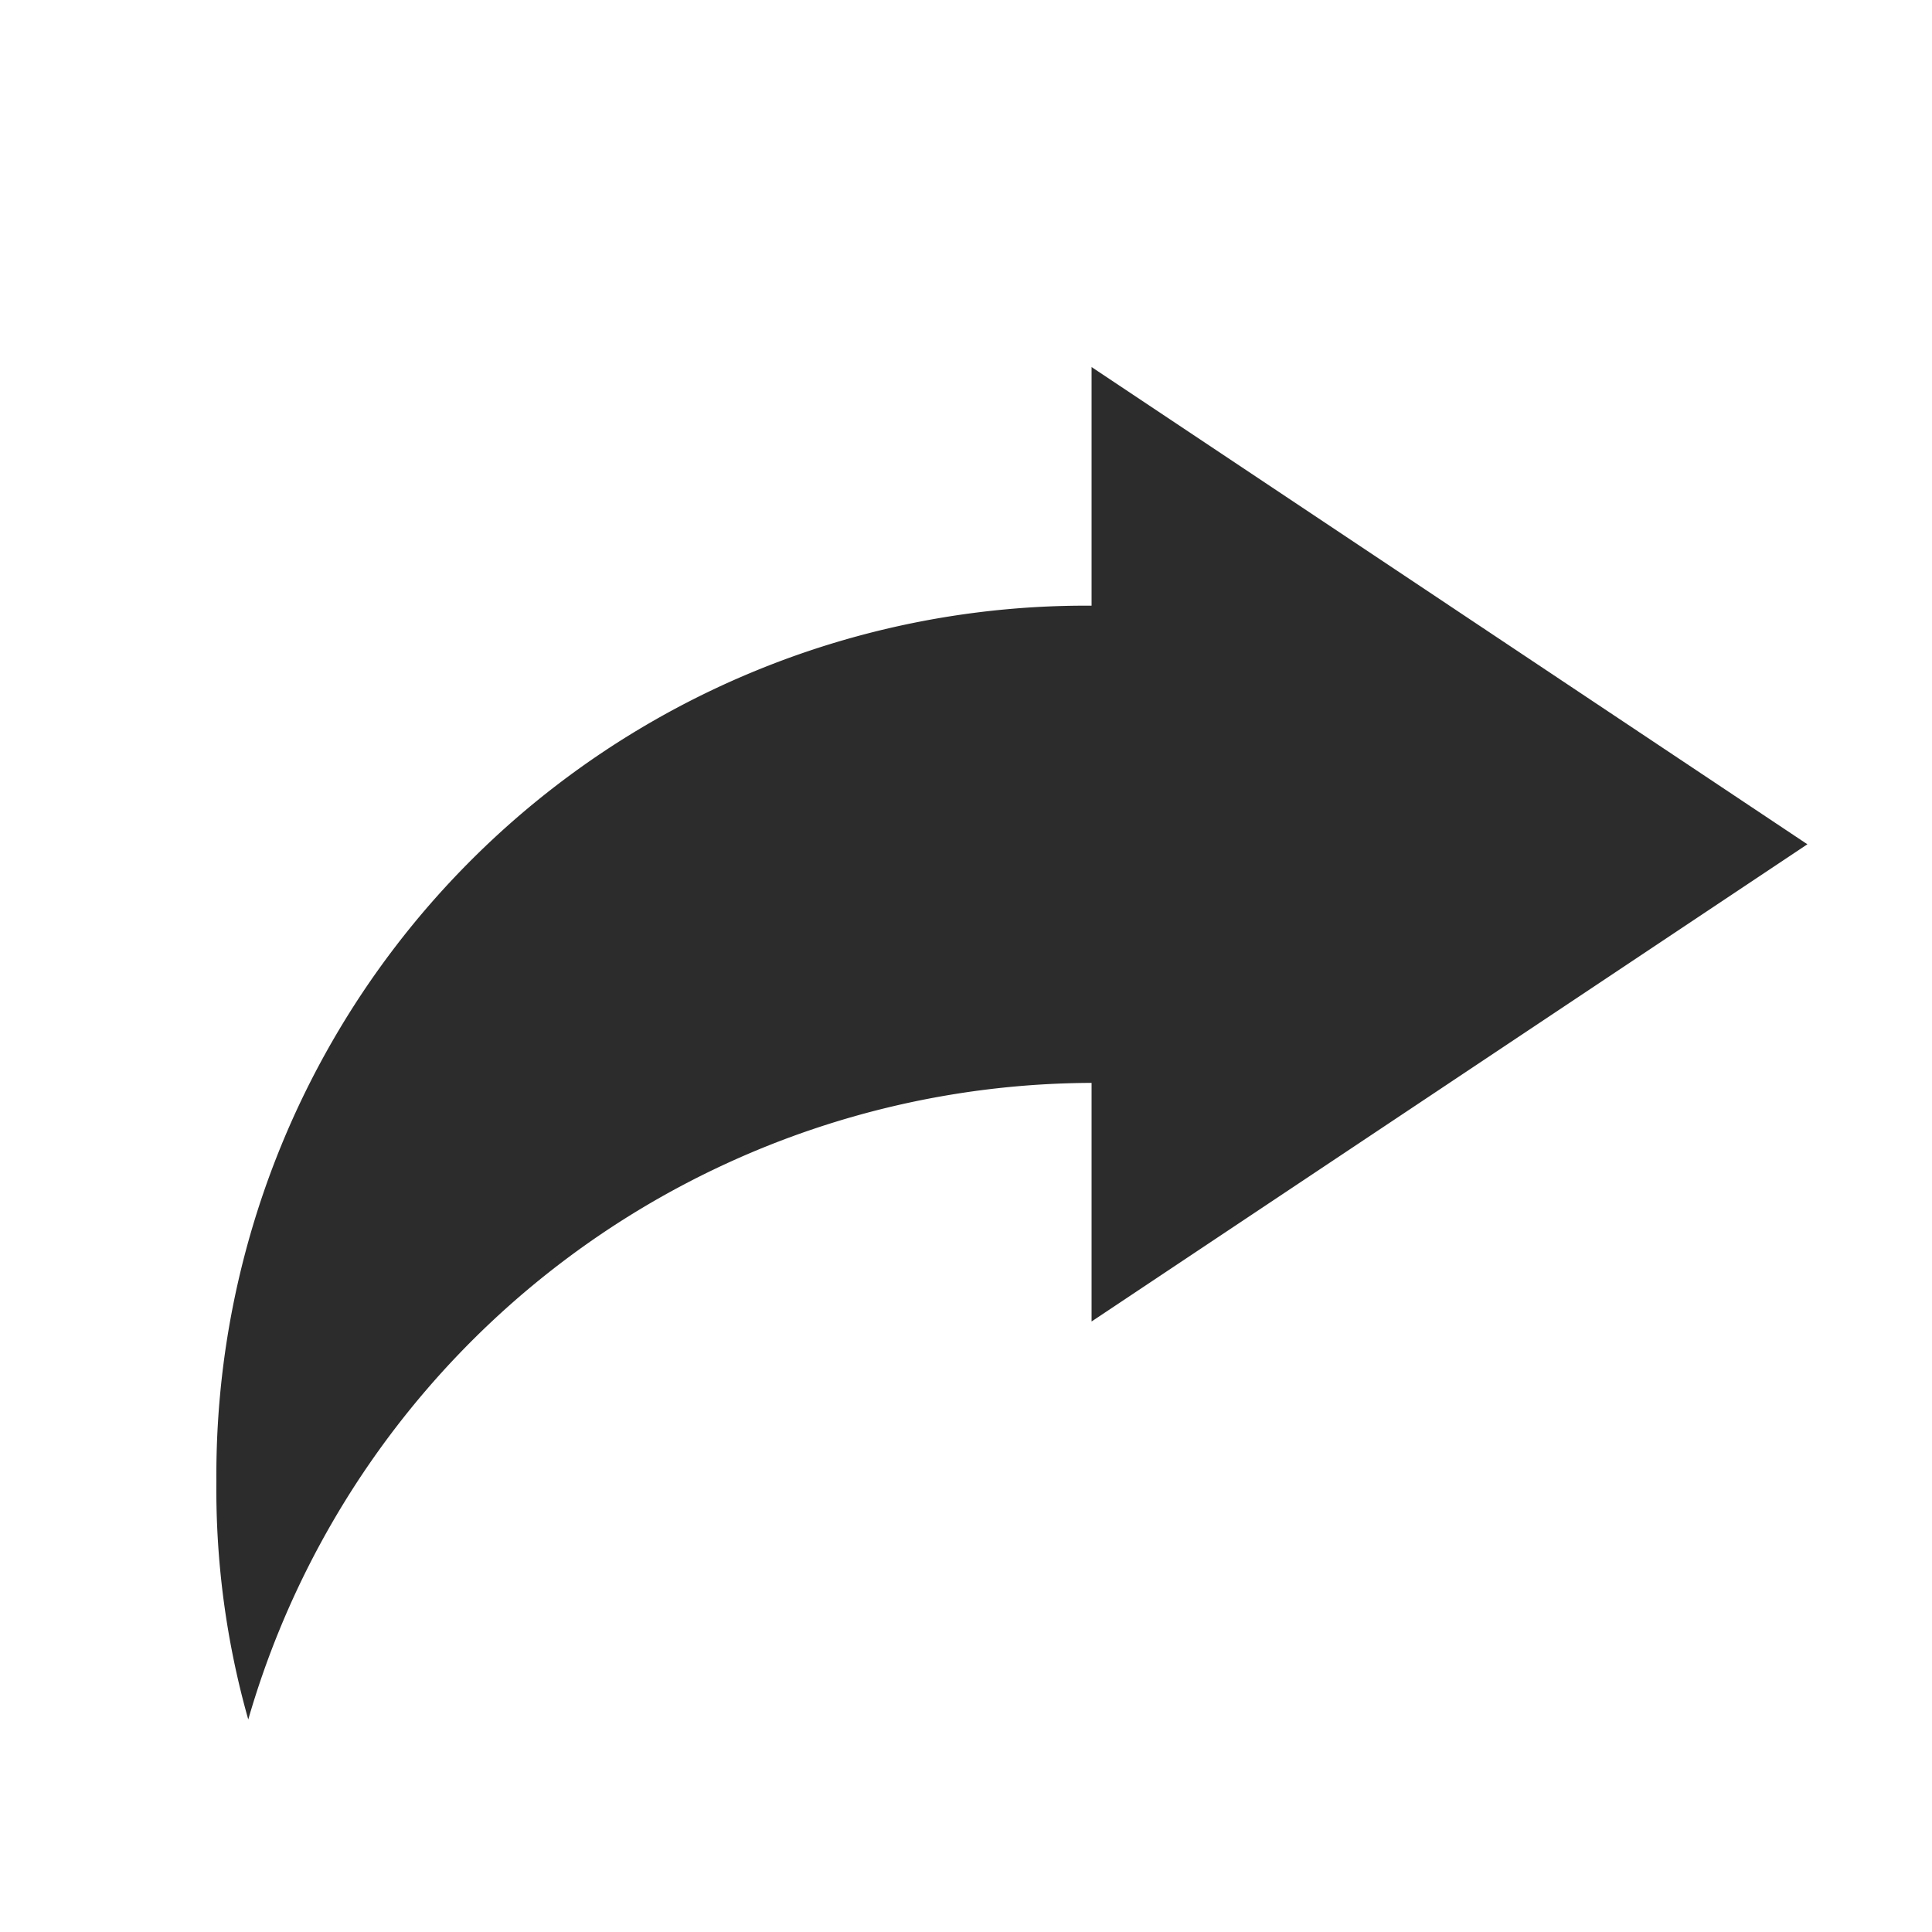 <?xml version="1.0" standalone="no"?><!DOCTYPE svg PUBLIC "-//W3C//DTD SVG 1.1//EN" "http://www.w3.org/Graphics/SVG/1.1/DTD/svg11.dtd"><svg class="icon" width="200px" height="200.00px" viewBox="0 0 1024 1024" version="1.1" xmlns="http://www.w3.org/2000/svg"><path fill="#2c2c2c" d="M578.56 321.024a460.8 460.8 0 0 0-463.872 463.872 448 448 0 0 0 16.896 126.464 466.944 466.944 0 0 1 446.976-337.408v126.464l379.392-252.928L578.56 194.56v126.464z m0 0"  /></svg>